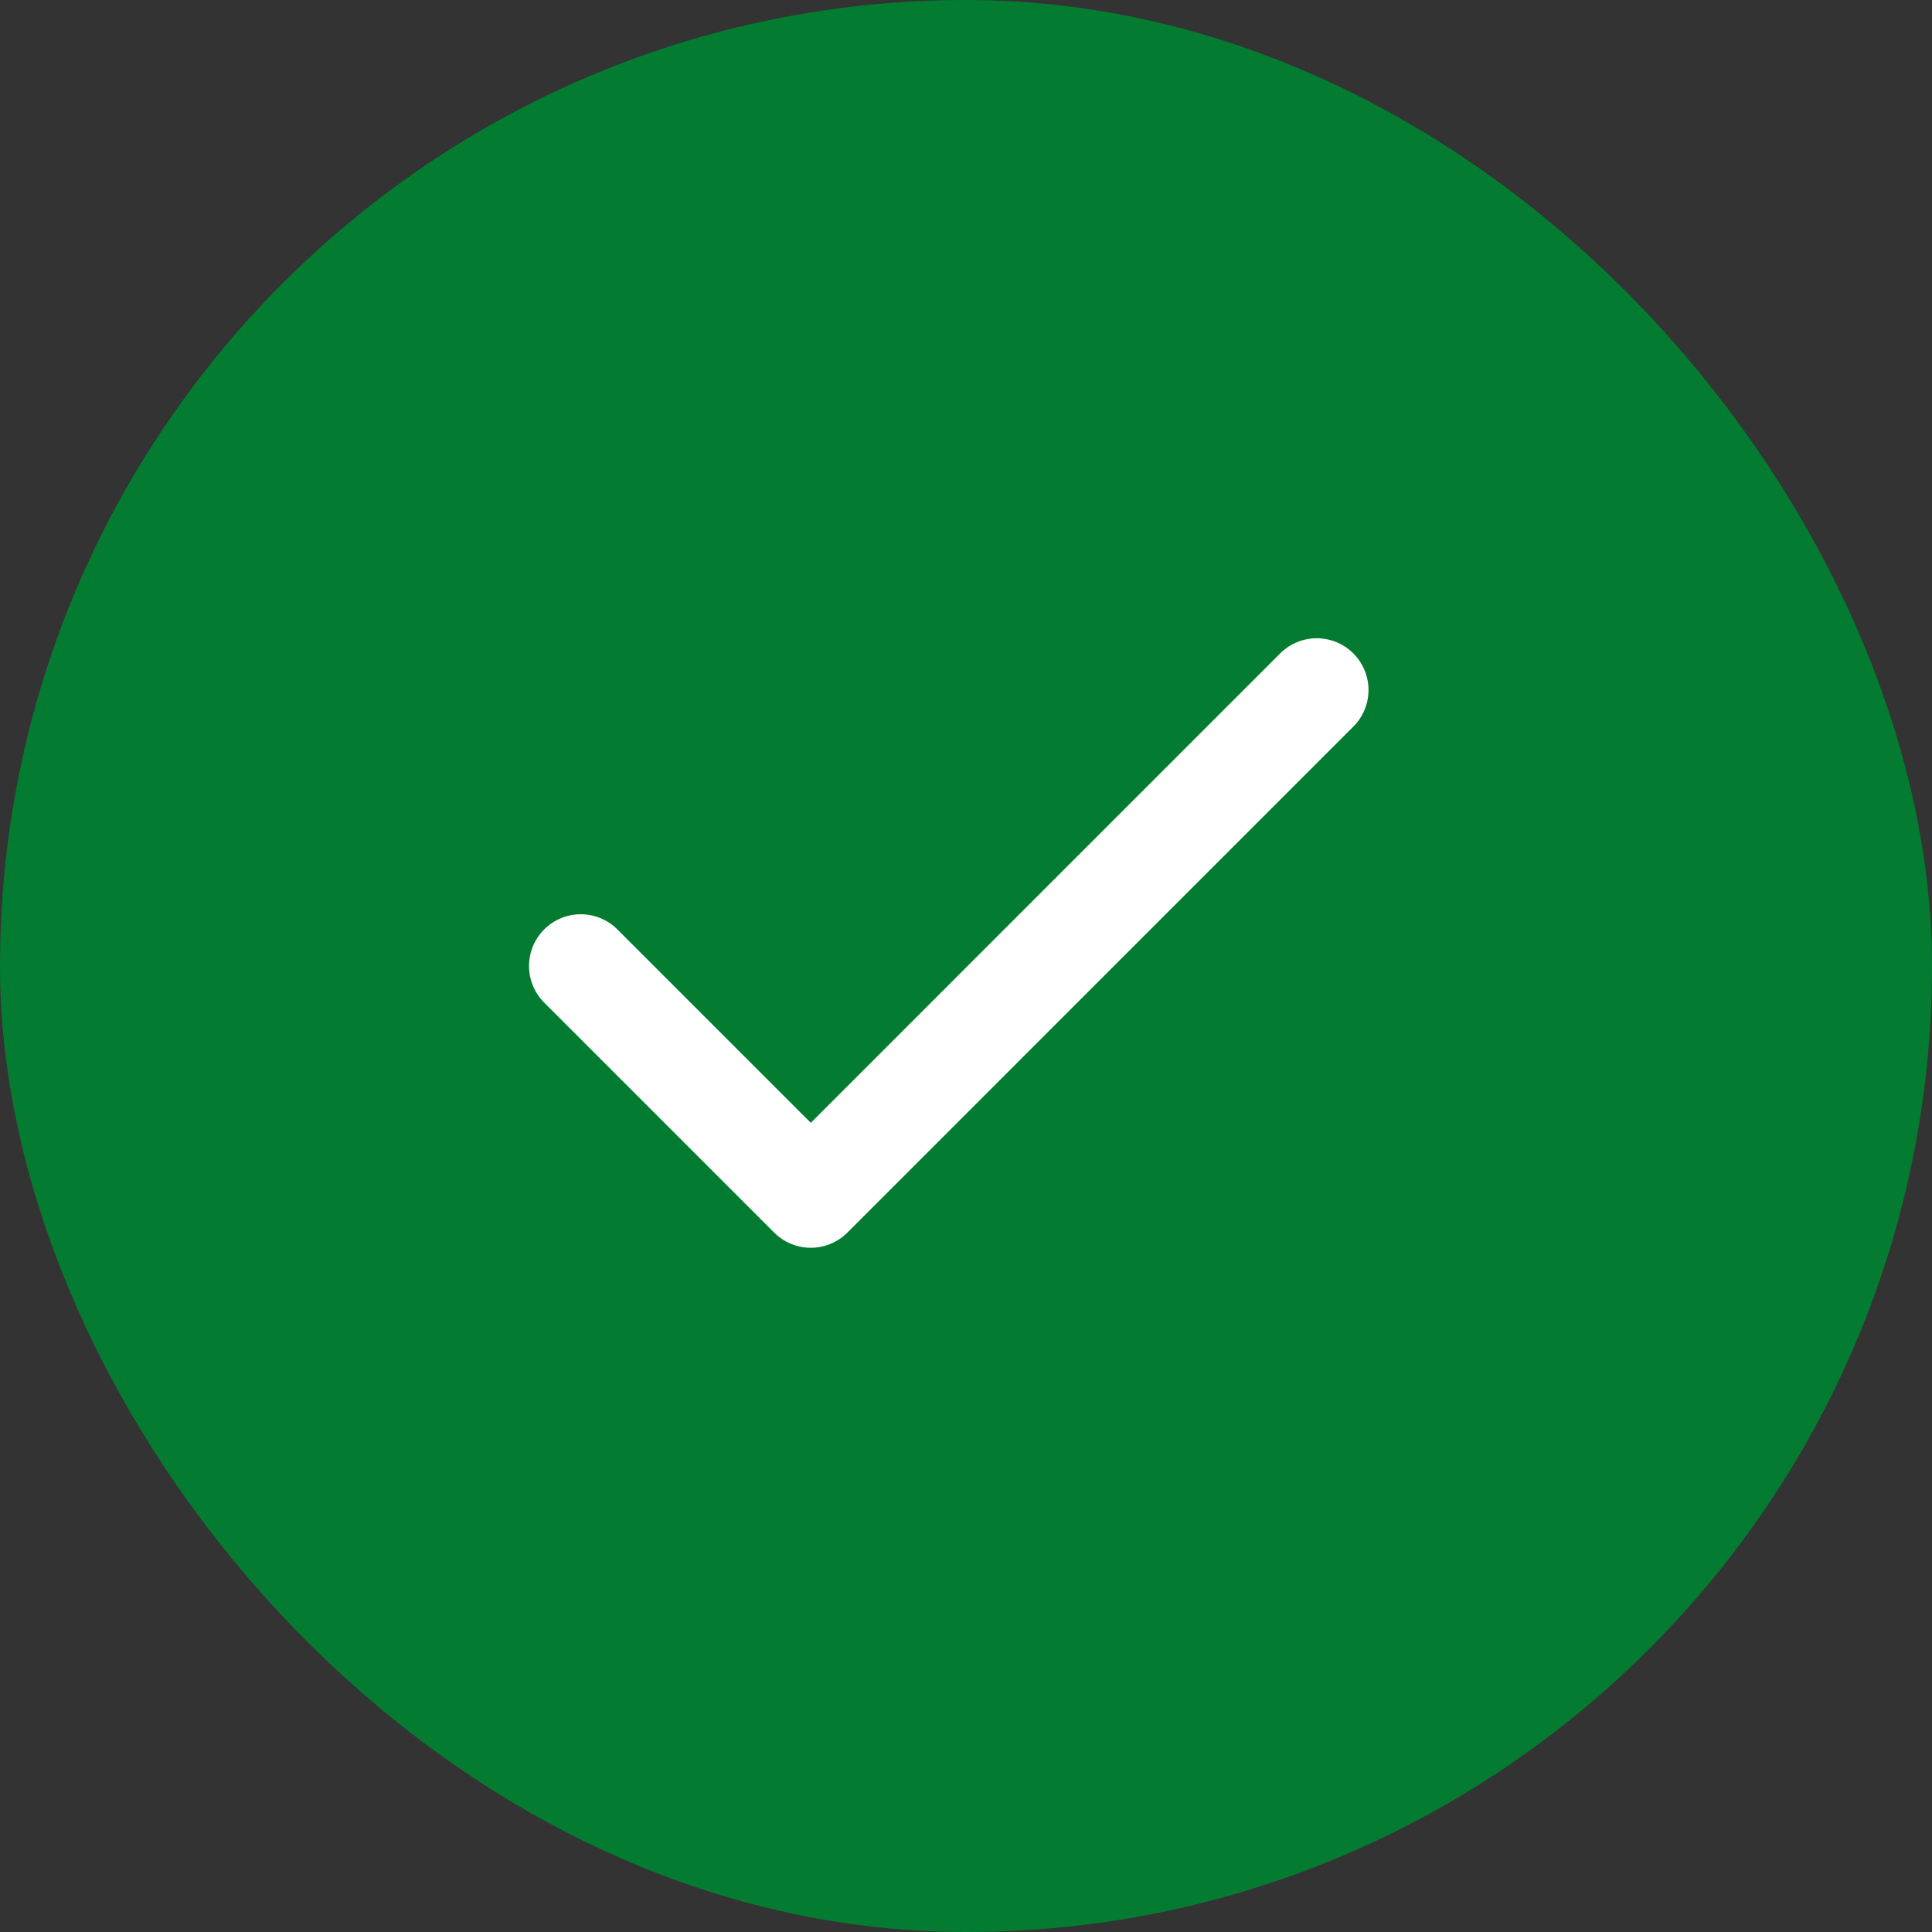 <svg width="56" height="56" viewBox="0 0 56 56" fill="none" xmlns="http://www.w3.org/2000/svg">
<rect x="0" y="0" width="56" height="56" fill="#333333" stroke="none"/>
<rect x="4" y="4" width="48" height="48" rx="24" fill="#037B31"/>
<path d="M38.167 20L23.501 34.667L16.834 28" stroke="white" stroke-width="3" stroke-linecap="round" stroke-linejoin="round"/>
<rect x="4" y="4" width="48" height="48" rx="24" stroke="#037B31" stroke-width="8"/>
</svg>
